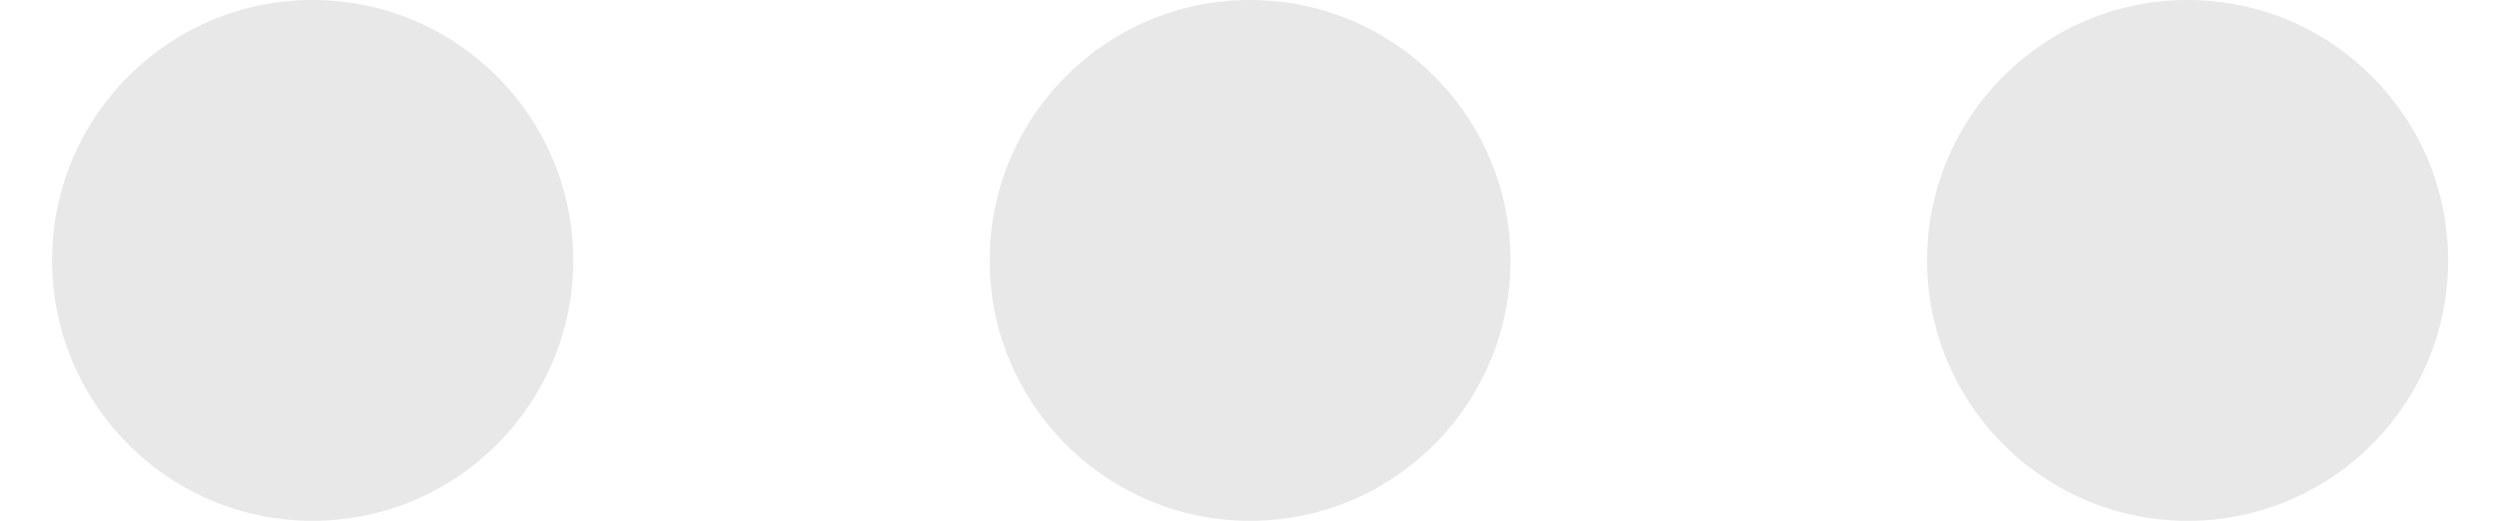 <svg width="24" height="5" viewBox="0 0 24 5" fill="none" xmlns="http://www.w3.org/2000/svg">
<path fill-rule="evenodd" clip-rule="evenodd" d="M0.5 2.5C0.5 1.119 1.619 0 3 0C4.382 0 5.503 1.119 5.503 2.5C5.503 3.857 4.419 4.963 3.067 4.999H2.933C1.583 4.963 0.5 3.857 0.5 2.5ZM12.001 0C10.619 0 9.501 1.119 9.501 2.5C9.501 3.857 10.583 4.963 11.934 4.999H12.068C13.419 4.963 14.501 3.857 14.501 2.5C14.501 1.119 13.383 0 12.001 0ZM21.002 0C19.619 0 18.5 1.119 18.5 2.5C18.5 3.857 19.583 4.963 20.935 4.999H21.069C22.419 4.963 23.502 3.857 23.502 2.5C23.502 1.119 22.382 0 21.002 0Z" fill="#E8E8E8"/>
</svg>

